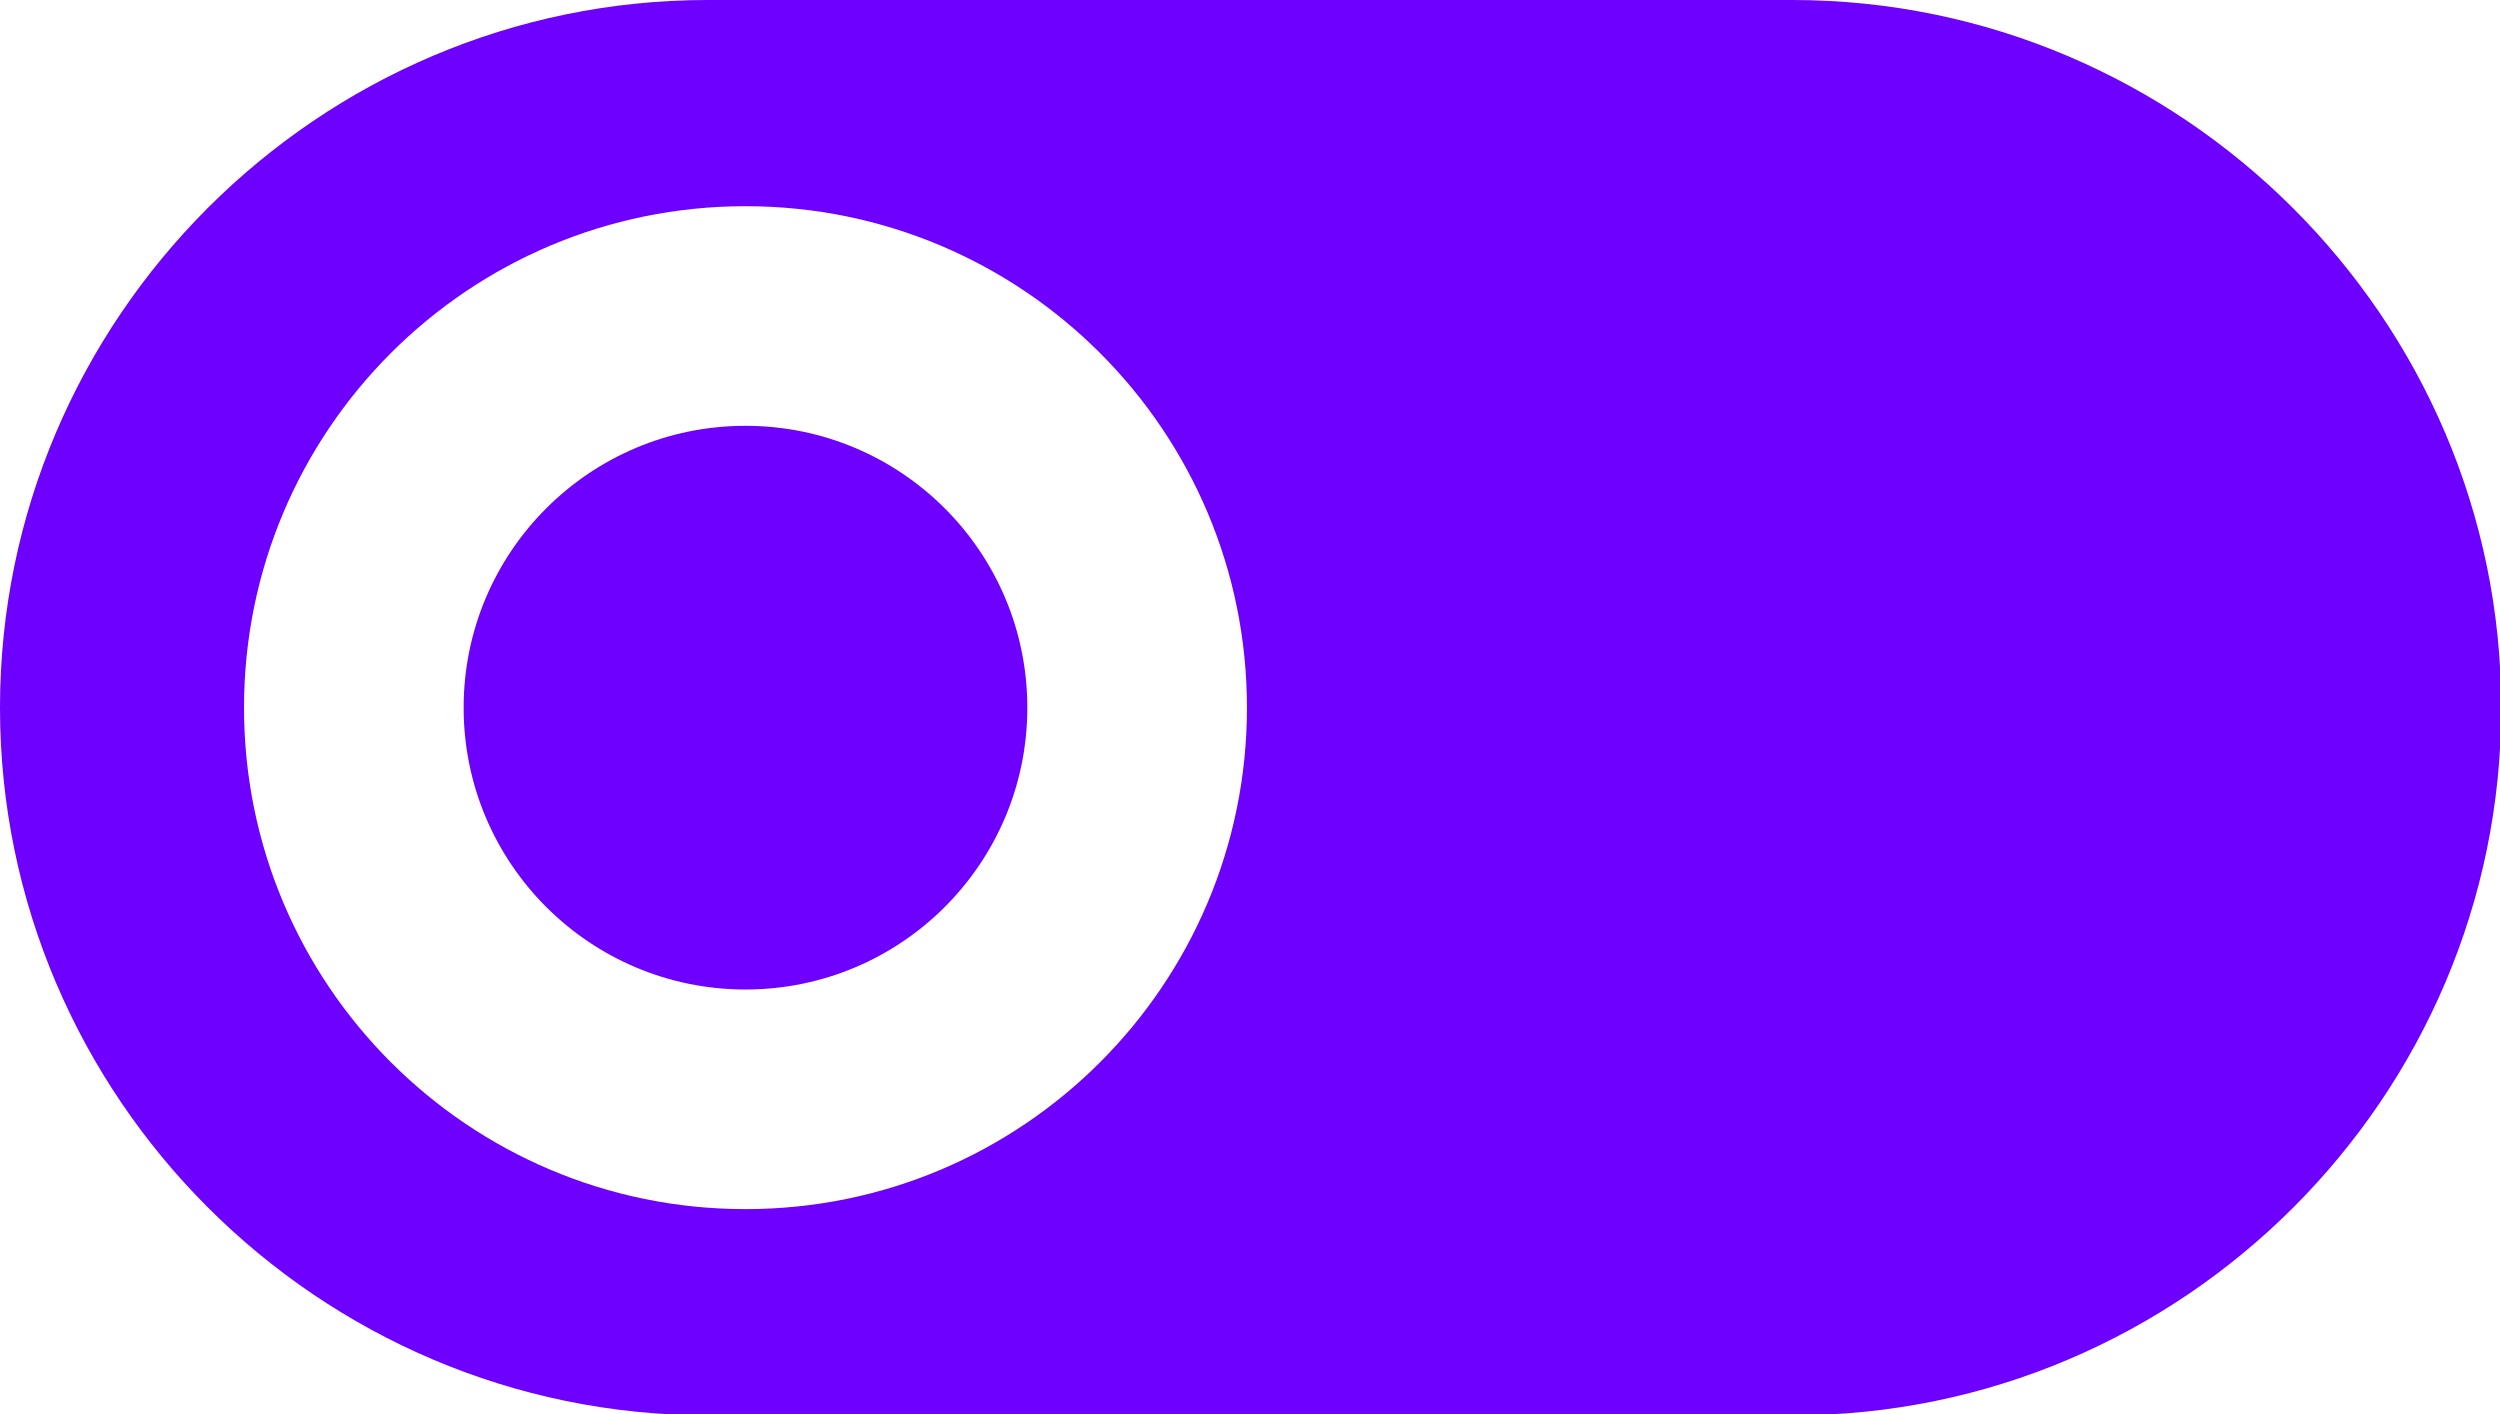 <?xml version="1.0" encoding="utf-8"?>
<!-- Generator: Adobe Illustrator 25.3.1, SVG Export Plug-In . SVG Version: 6.00 Build 0)  -->
<svg version="1.1" id="Layer_1" xmlns="http://www.w3.org/2000/svg" xmlns:xlink="http://www.w3.org/1999/xlink" x="0px" y="0px"
	 viewBox="0 0 204.9 115.9" style="enable-background:new 0 0 204.9 115.9;" xml:space="preserve">
<style type="text/css">
	.st0{fill:#6D00FF;}
</style>
<g>
	<path class="st0" d="M146.9,0H58C26.1,0,0,26.1,0,58s26.1,58,58,58h89c31.9,0,58-26.1,58-58S178.8,0,146.9,0z M61.1,99.1
		C38.4,99.1,20,80.7,20,58s18.4-41.1,41.1-41.1s41.1,18.4,41.1,41.1S83.8,99.1,61.1,99.1z"/>
	<circle class="st0" cx="61.1" cy="58" r="23.1"/>
</g>
</svg>

